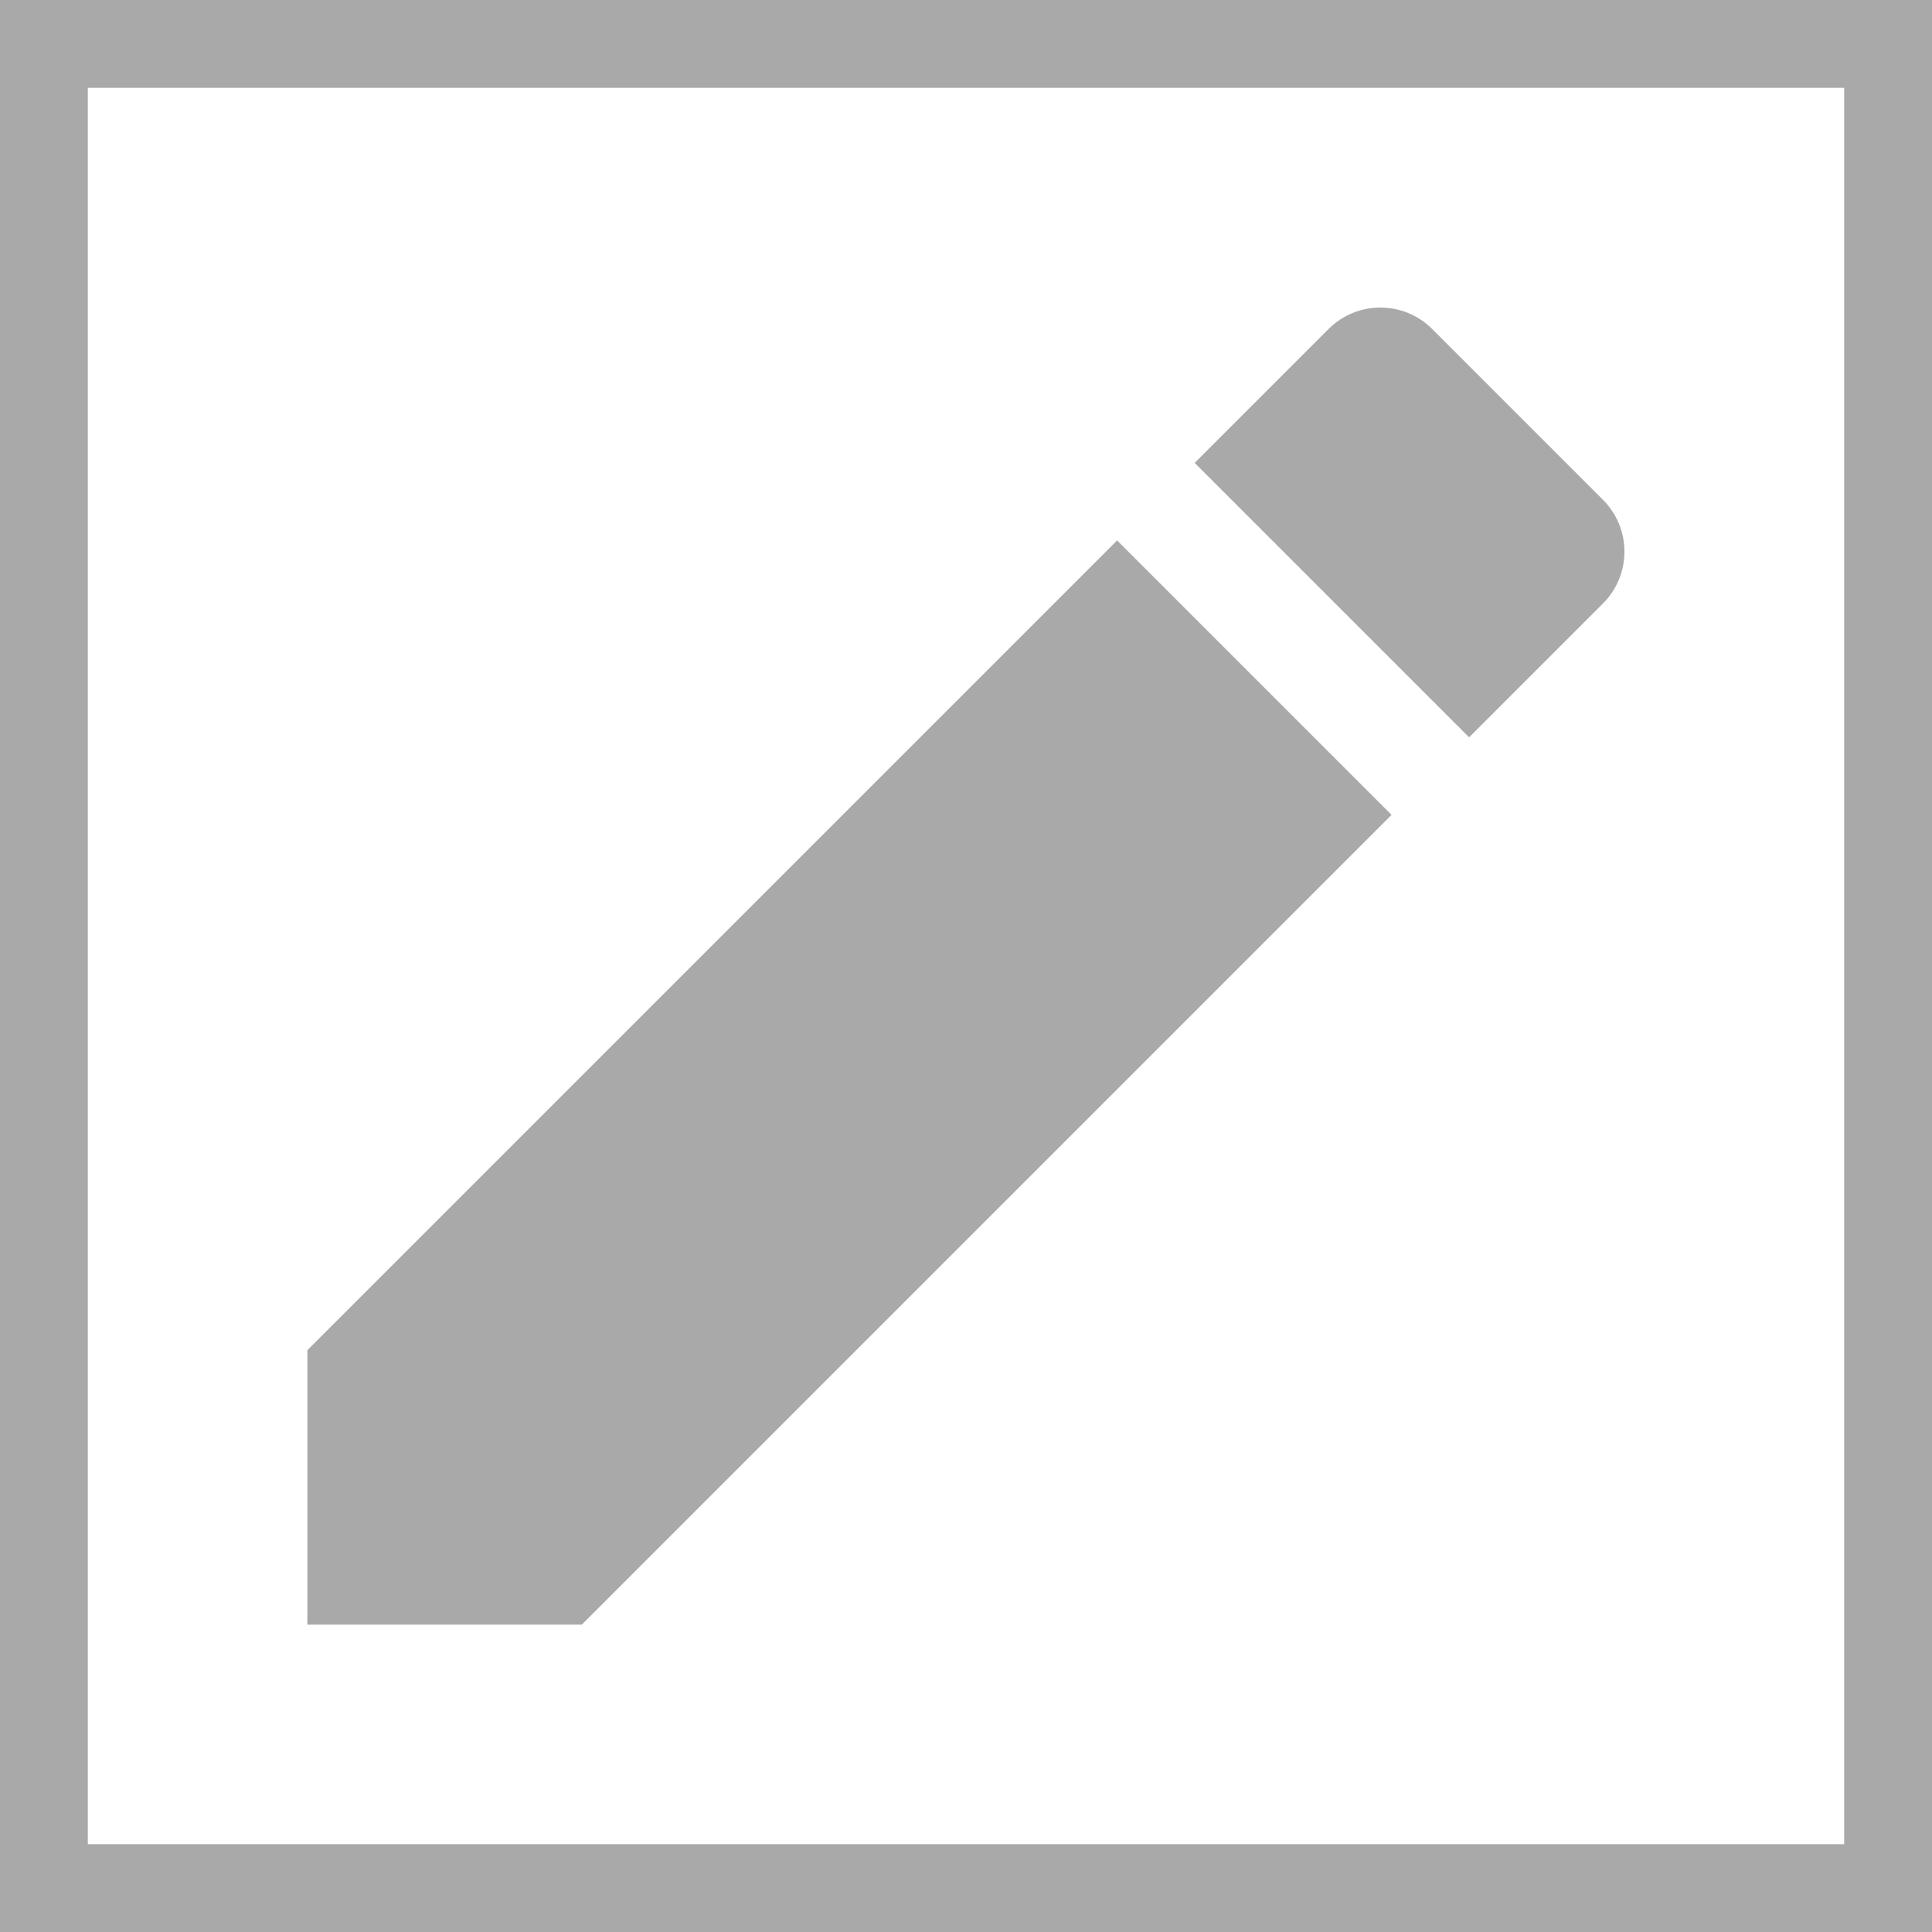 <svg width="22" height="22" viewBox="0 0 22 22" fill="none" xmlns="http://www.w3.org/2000/svg">
<path d="M3.5 15.375V18.5H6.625L15.846 9.279L12.721 6.154L3.5 15.375ZM18.254 6.871C18.579 6.546 18.579 6.017 18.254 5.692L16.308 3.746C15.983 3.421 15.454 3.421 15.129 3.746L13.604 5.271L16.729 8.396L18.254 6.871Z" fill="#A9A9A9"/>
<rect x="0.5" y="0.5" width="21" height="21" stroke="#A9A9A9"/>
</svg>
